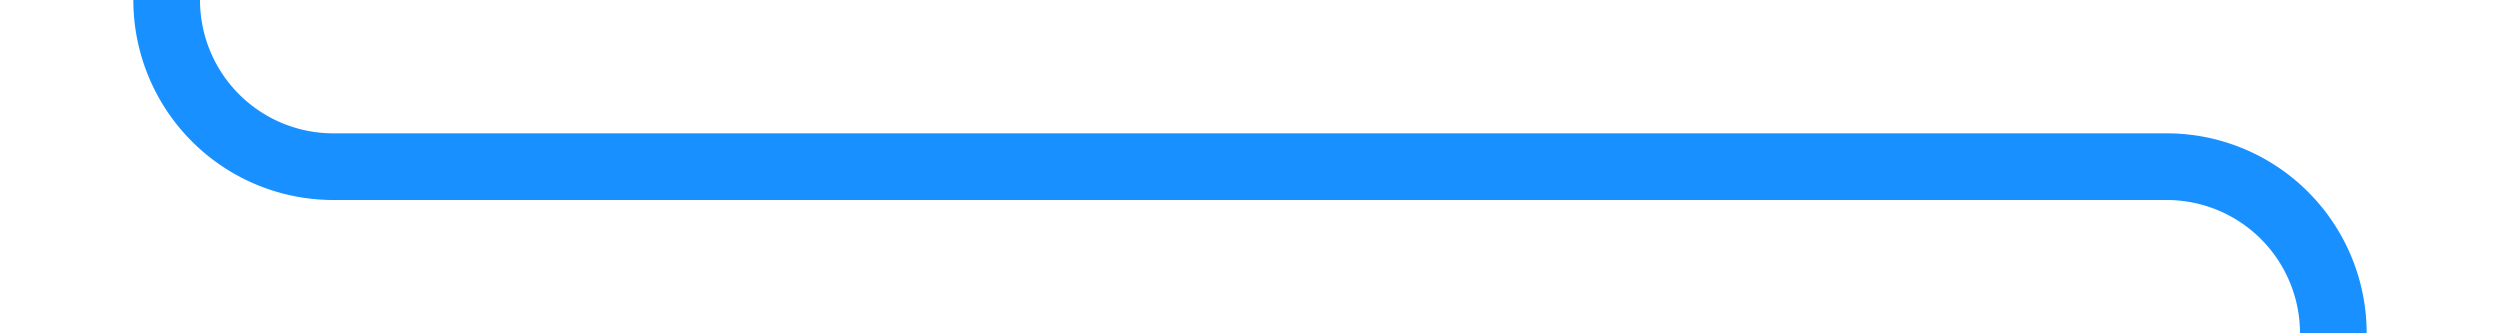 ﻿<?xml version="1.0" encoding="utf-8"?>
<svg version="1.1" xmlns:xlink="http://www.w3.org/1999/xlink" width="75px" height="10px" preserveAspectRatio="xMinYMid meet" viewBox="744 167  75 8" xmlns="http://www.w3.org/2000/svg">
  <path d="M 749 124  L 749 166  A 5 5 0 0 0 754 171 L 809 171  A 5 5 0 0 1 814 176 L 814 217  " stroke-width="2" stroke="#1890ff" fill="none" />
  <path d="M 818.293 211.893  L 814 216.186  L 809.707 211.893  L 808.293 213.307  L 813.293 218.307  L 814 219.014  L 814.707 218.307  L 819.707 213.307  L 818.293 211.893  Z " fill-rule="nonzero" fill="#1890ff" stroke="none" />
</svg>